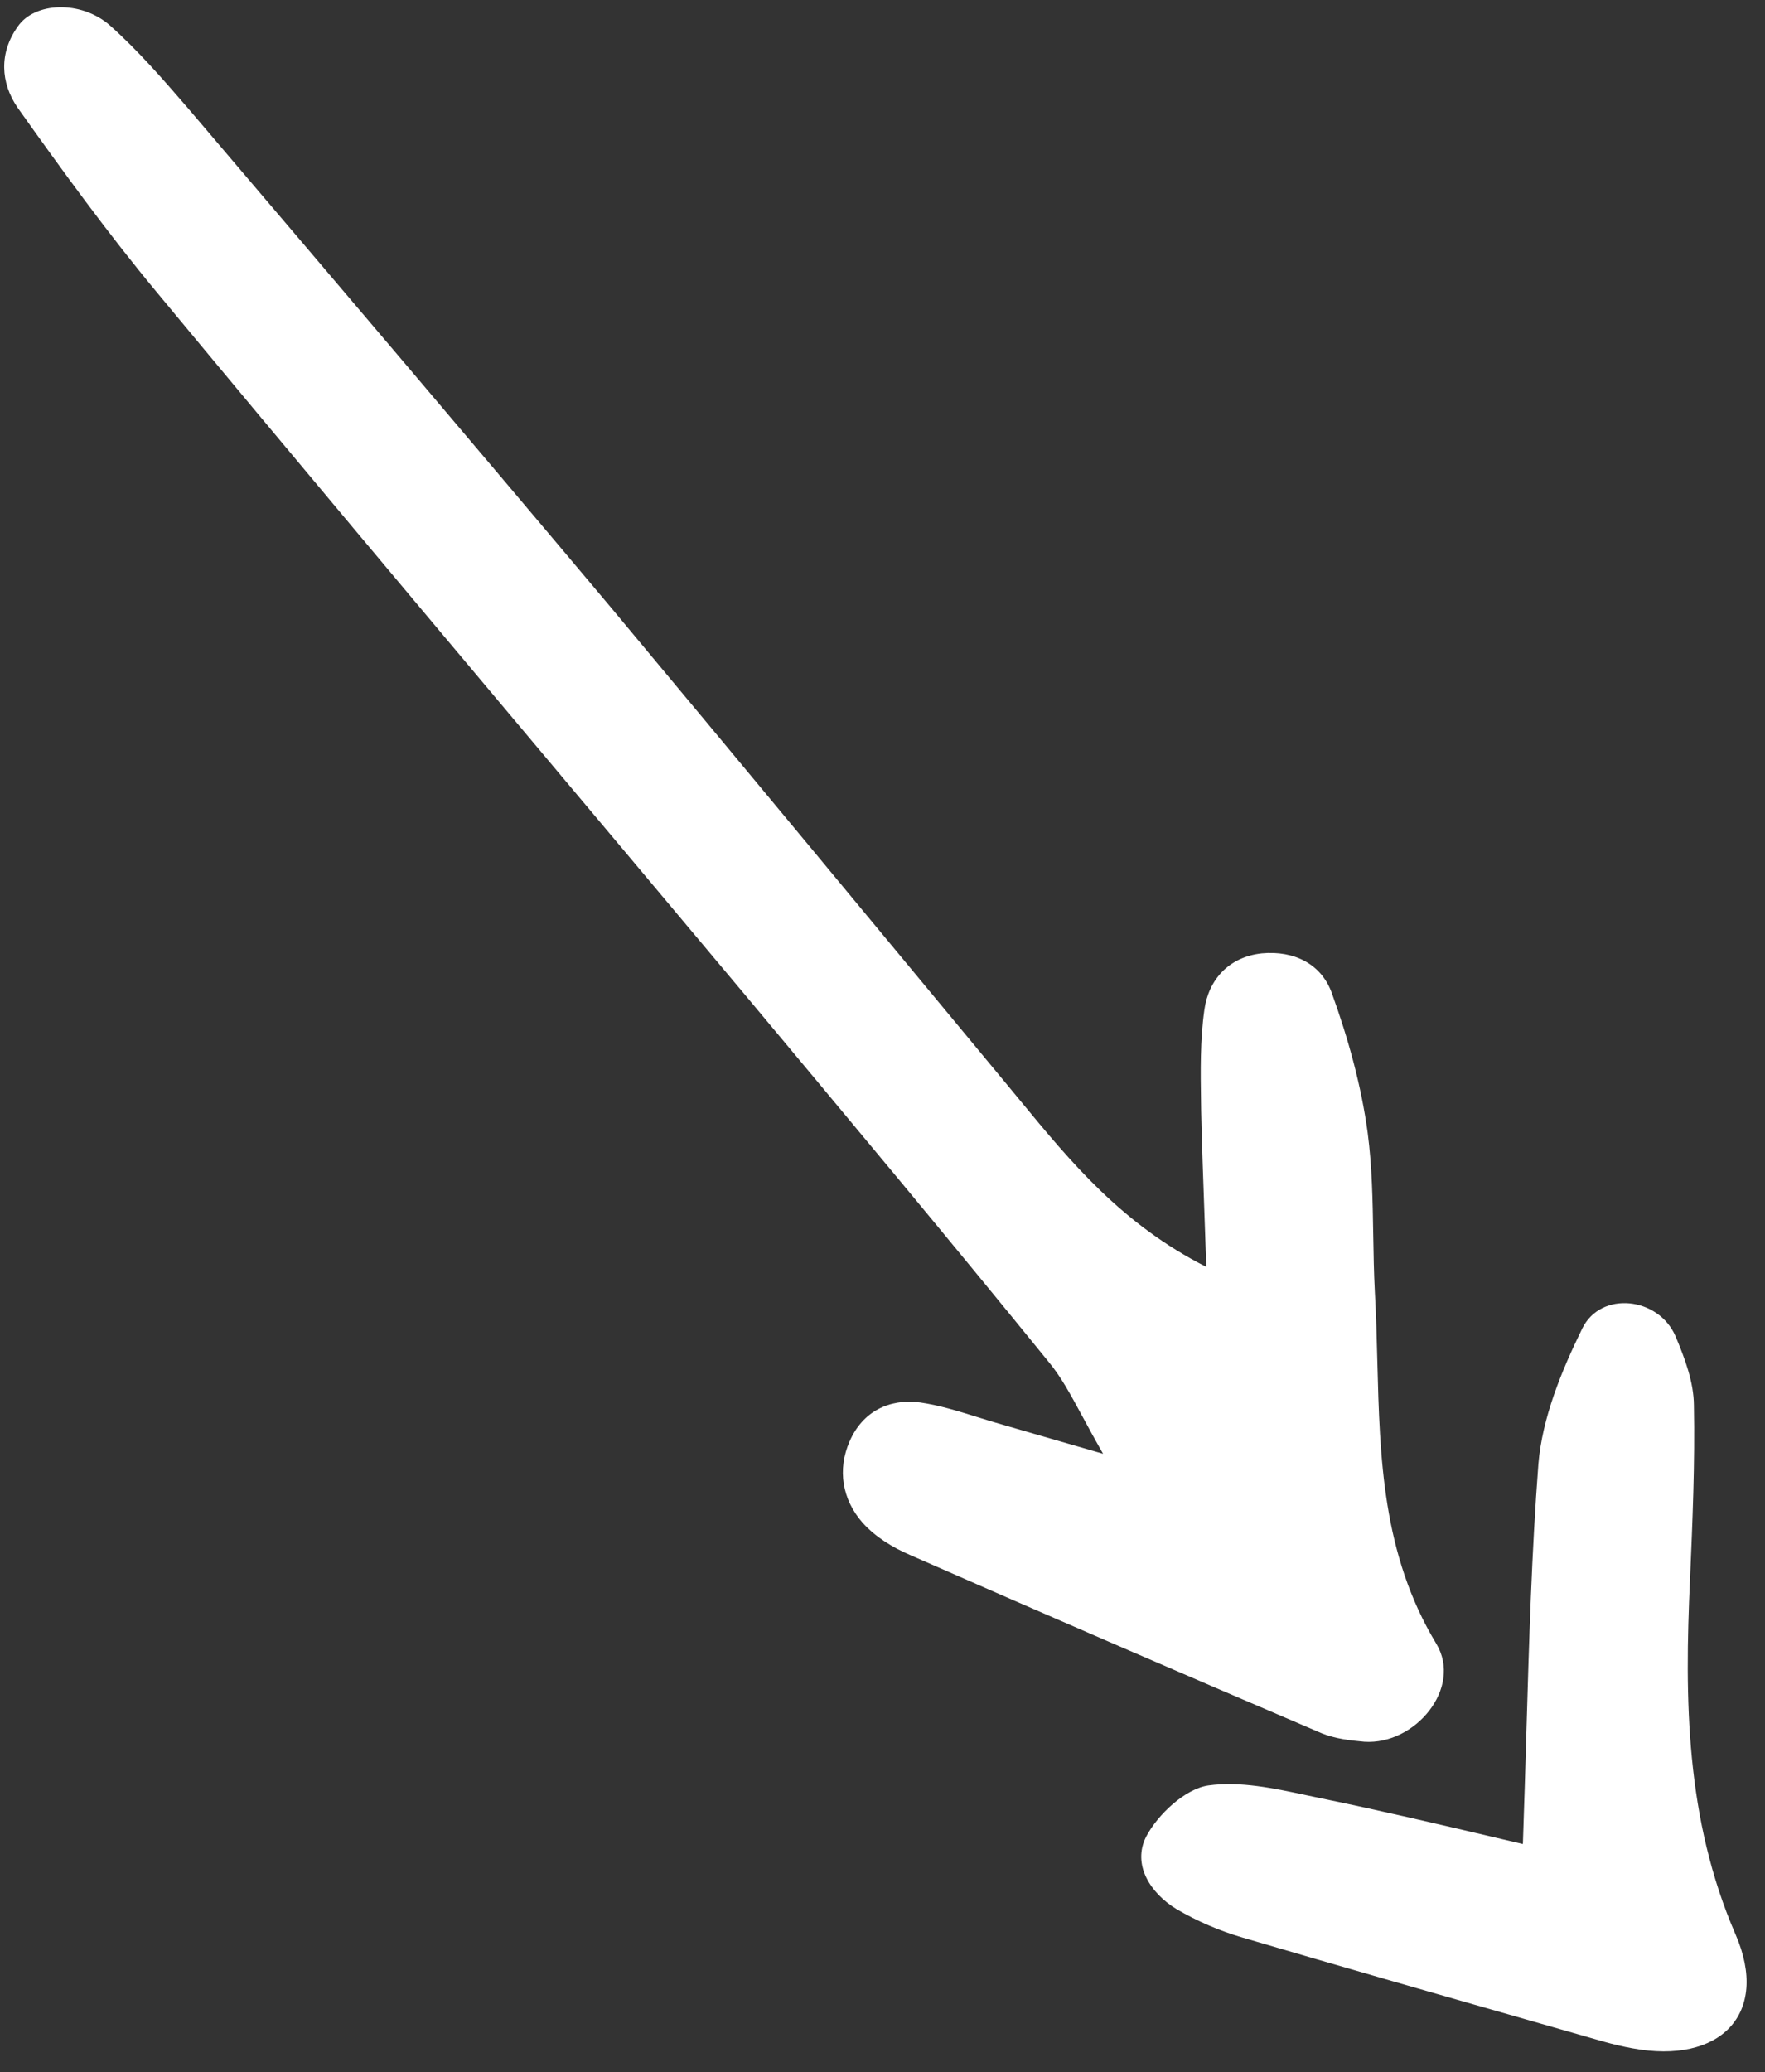 <svg width="75" height="88" viewBox="0 0 75 88" fill="none" xmlns="http://www.w3.org/2000/svg">
<rect x="0" y="0" width="75" height="88" fill="#333333" stroke="none"/>
<g id="Vector">
<path d="M63.627 78.054L64.712 78.309C64.768 76.718 64.813 75.183 64.857 73.691C64.976 69.64 65.086 65.899 65.371 62.172C65.534 60.211 66.352 58.217 67.233 56.42C68.023 54.797 70.484 55.077 71.199 56.748C71.598 57.692 71.974 58.702 71.98 59.684C72.027 62.129 71.921 64.593 71.815 67.057C71.578 72.181 71.625 77.245 73.748 82.146C75.22 85.531 73.09 87.678 69.37 86.984C68.957 86.911 68.565 86.817 68.153 86.702C67.264 86.448 66.373 86.194 65.482 85.939C61.257 84.733 57.012 83.522 52.798 82.281C51.842 82.003 50.889 81.595 50.002 81.078C48.857 80.383 48.114 79.171 48.7 78.002C49.196 77.05 50.37 75.956 51.355 75.82C52.702 75.634 54.139 75.942 55.546 76.243C55.761 76.29 55.976 76.335 56.19 76.379C58.634 76.88 61.044 77.447 63.627 78.054Z" fill="white"/>
<path d="M43.368 46.758C45.504 49.35 47.674 51.984 51.259 53.8C51.235 53.066 51.208 52.329 51.182 51.592C51.128 50.117 51.075 48.641 51.041 47.185L51.036 46.831C51.016 45.506 50.995 44.168 51.177 42.889C51.351 41.604 52.218 40.636 53.617 40.485C54.994 40.355 56.162 40.941 56.6 42.192C57.289 44.102 57.845 46.097 58.117 48.109C58.304 49.529 58.329 50.983 58.353 52.438C58.366 53.246 58.38 54.054 58.421 54.857C58.477 55.841 58.502 56.826 58.527 57.811C58.633 61.918 58.737 65.999 61.033 69.804C62.159 71.677 60.133 74.11 57.975 73.965C57.365 73.911 56.734 73.835 56.17 73.608C50.319 71.111 44.491 68.593 38.663 66.031C37.926 65.714 37.192 65.265 36.656 64.667C35.778 63.671 35.581 62.402 36.102 61.21C36.647 59.954 37.769 59.383 39.097 59.557C39.922 59.676 40.734 59.93 41.544 60.182C41.909 60.296 42.273 60.41 42.638 60.511C43.109 60.645 43.571 60.78 44.097 60.934C44.834 61.148 45.695 61.399 46.873 61.737C46.53 61.138 46.248 60.616 45.997 60.153C45.472 59.184 45.087 58.472 44.58 57.858C40.303 52.594 35.959 47.395 31.615 42.195C28.905 38.962 26.193 35.736 23.483 32.511C17.865 25.827 12.254 19.151 6.683 12.435C4.586 9.913 2.644 7.241 0.746 4.569C0.021 3.51 -0.045 2.243 0.759 1.121C1.474 0.086 3.418 0.009 4.644 1.055C5.87 2.144 6.941 3.384 8.012 4.623L8.566 5.274C14.355 12.074 20.162 18.896 25.928 25.758C31.577 32.528 37.226 39.342 42.853 46.134C43.025 46.341 43.197 46.549 43.368 46.758Z" fill="white"/>
</g>
</svg>
